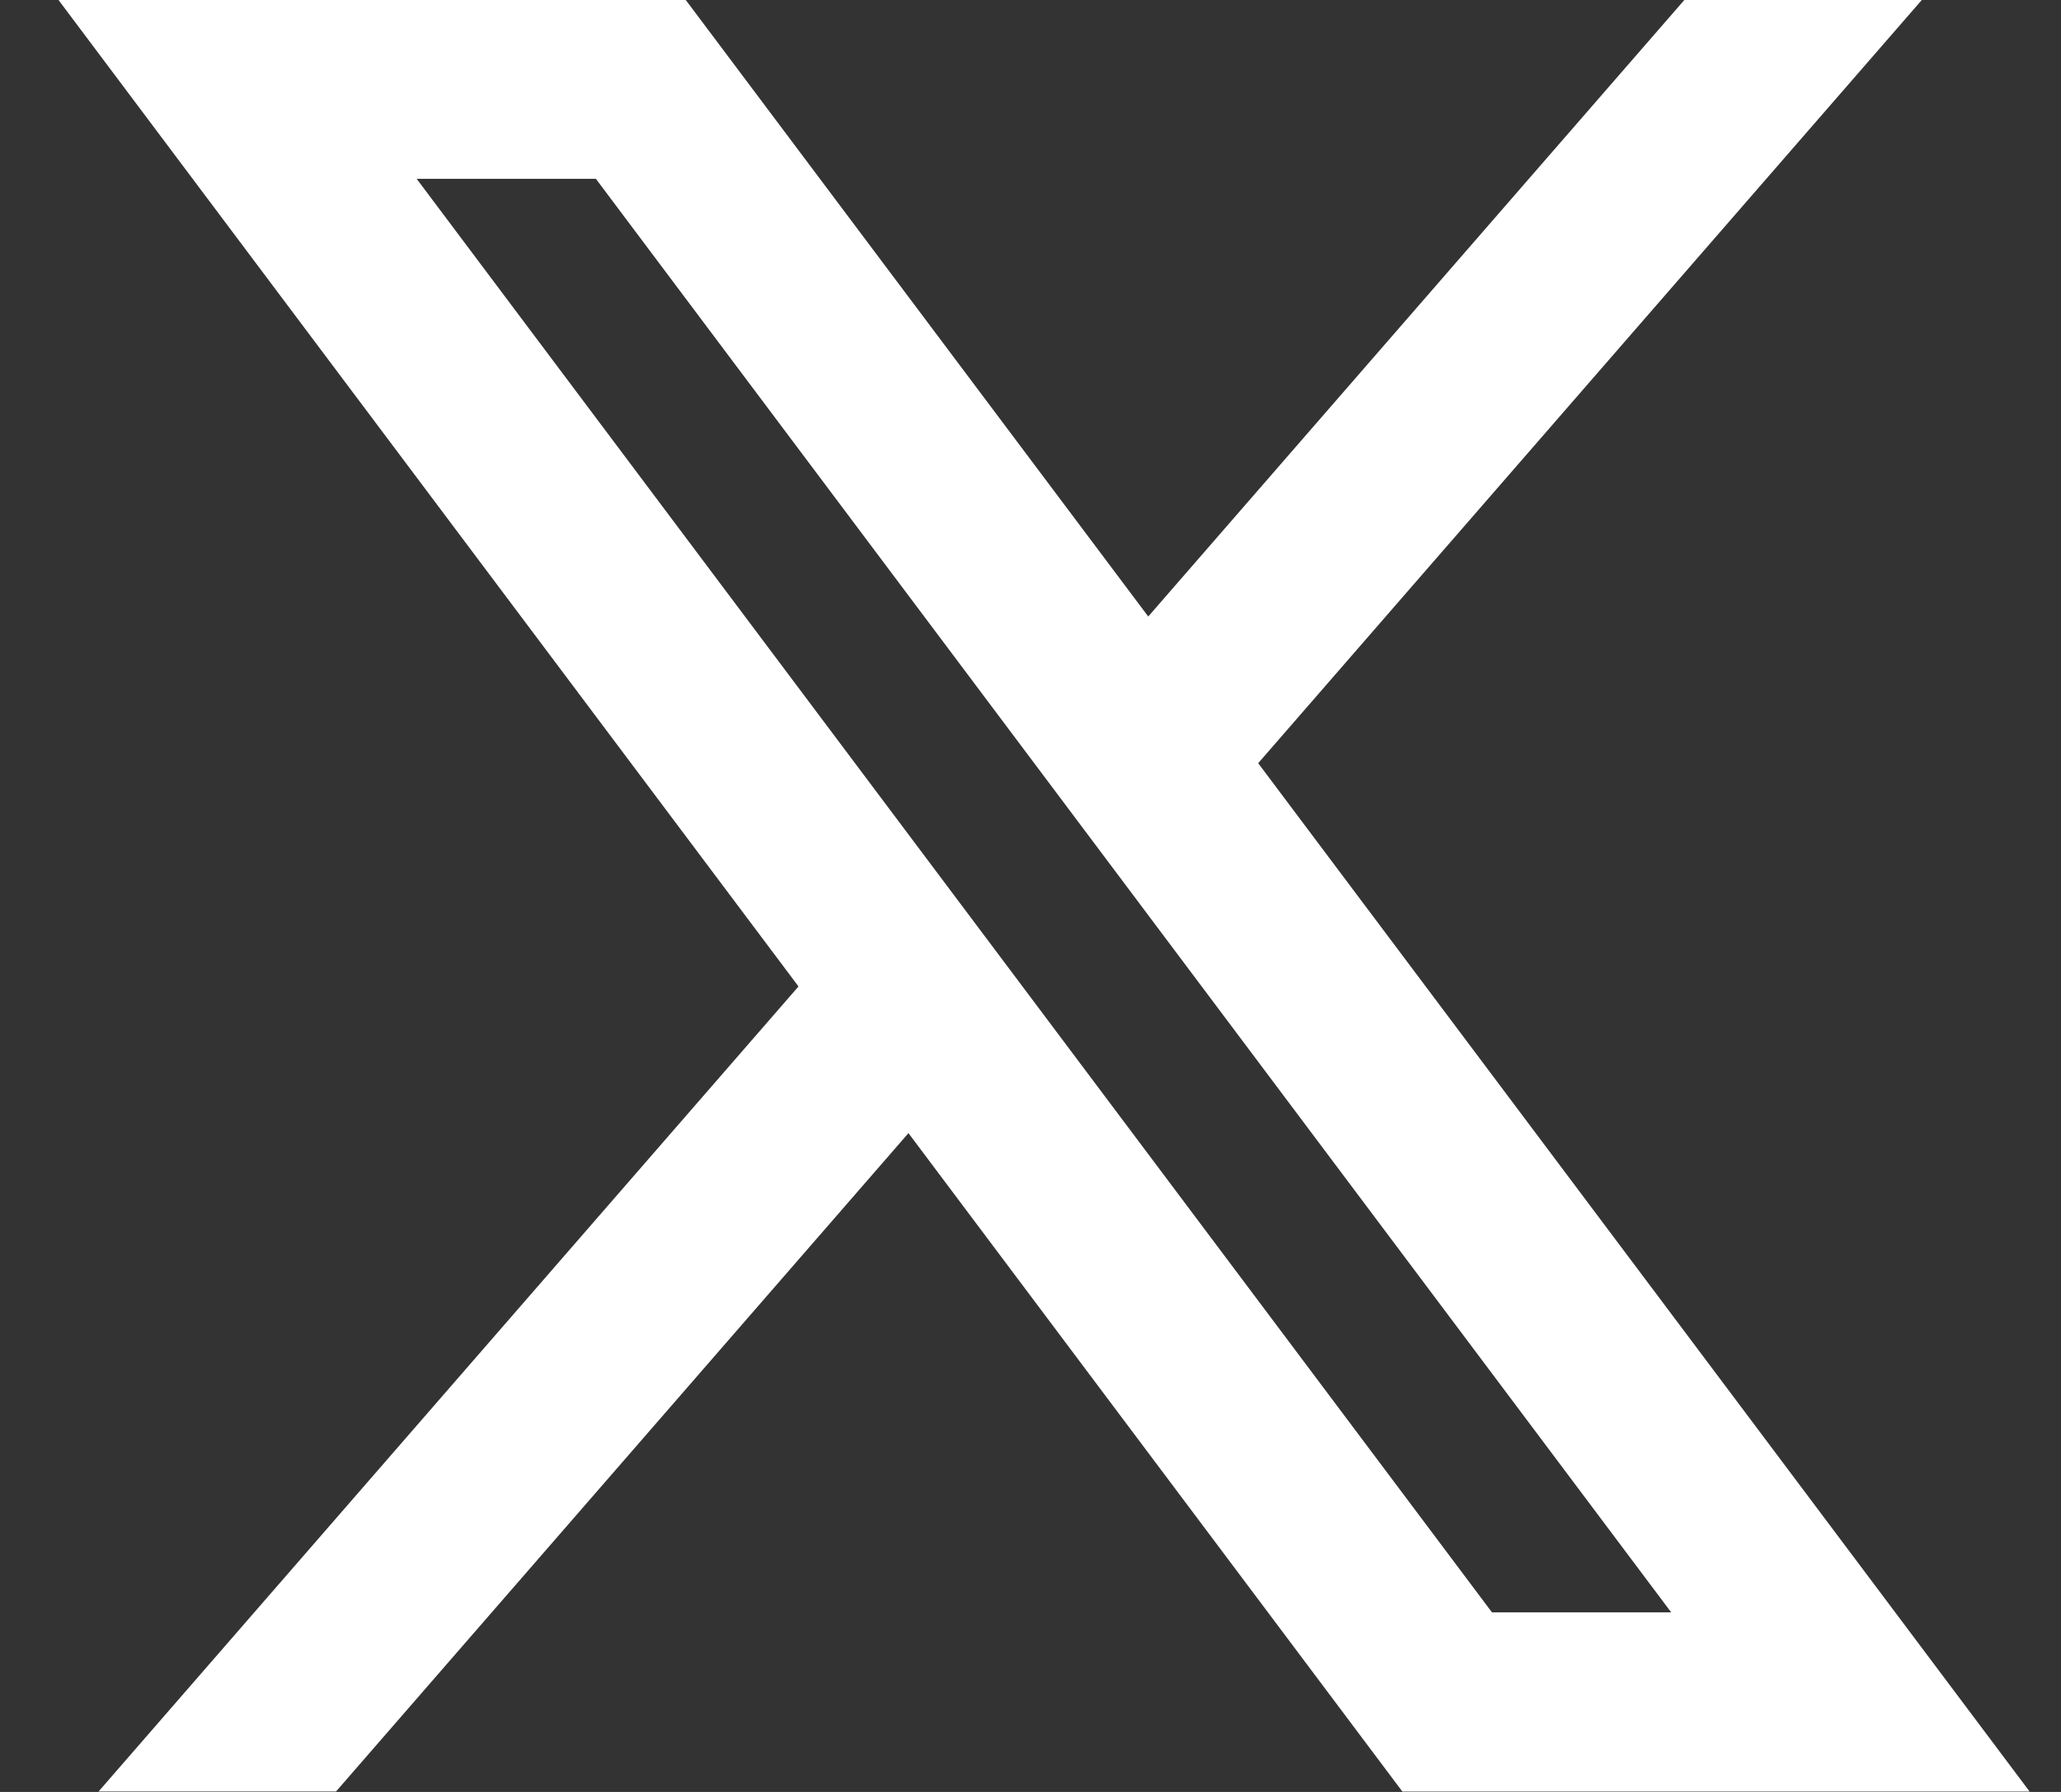 <svg width="23" height="20" viewBox="0 0 23 20" fill="none" xmlns="http://www.w3.org/2000/svg">
<rect x="0" y="0" width="23" height="20" fill="#333333" stroke="none"/>
<path d="M7.65 -0.004H0.65L8.911 11.01L1.1 19.995H3.75L10.138 12.647L15.65 19.996H22.65L14.041 8.518L21.45 -0.004H18.8L12.814 6.881L7.65 -0.004ZM16.65 17.996L4.65 1.996H6.65L18.65 17.996H16.65Z" fill="white"/>
</svg>

